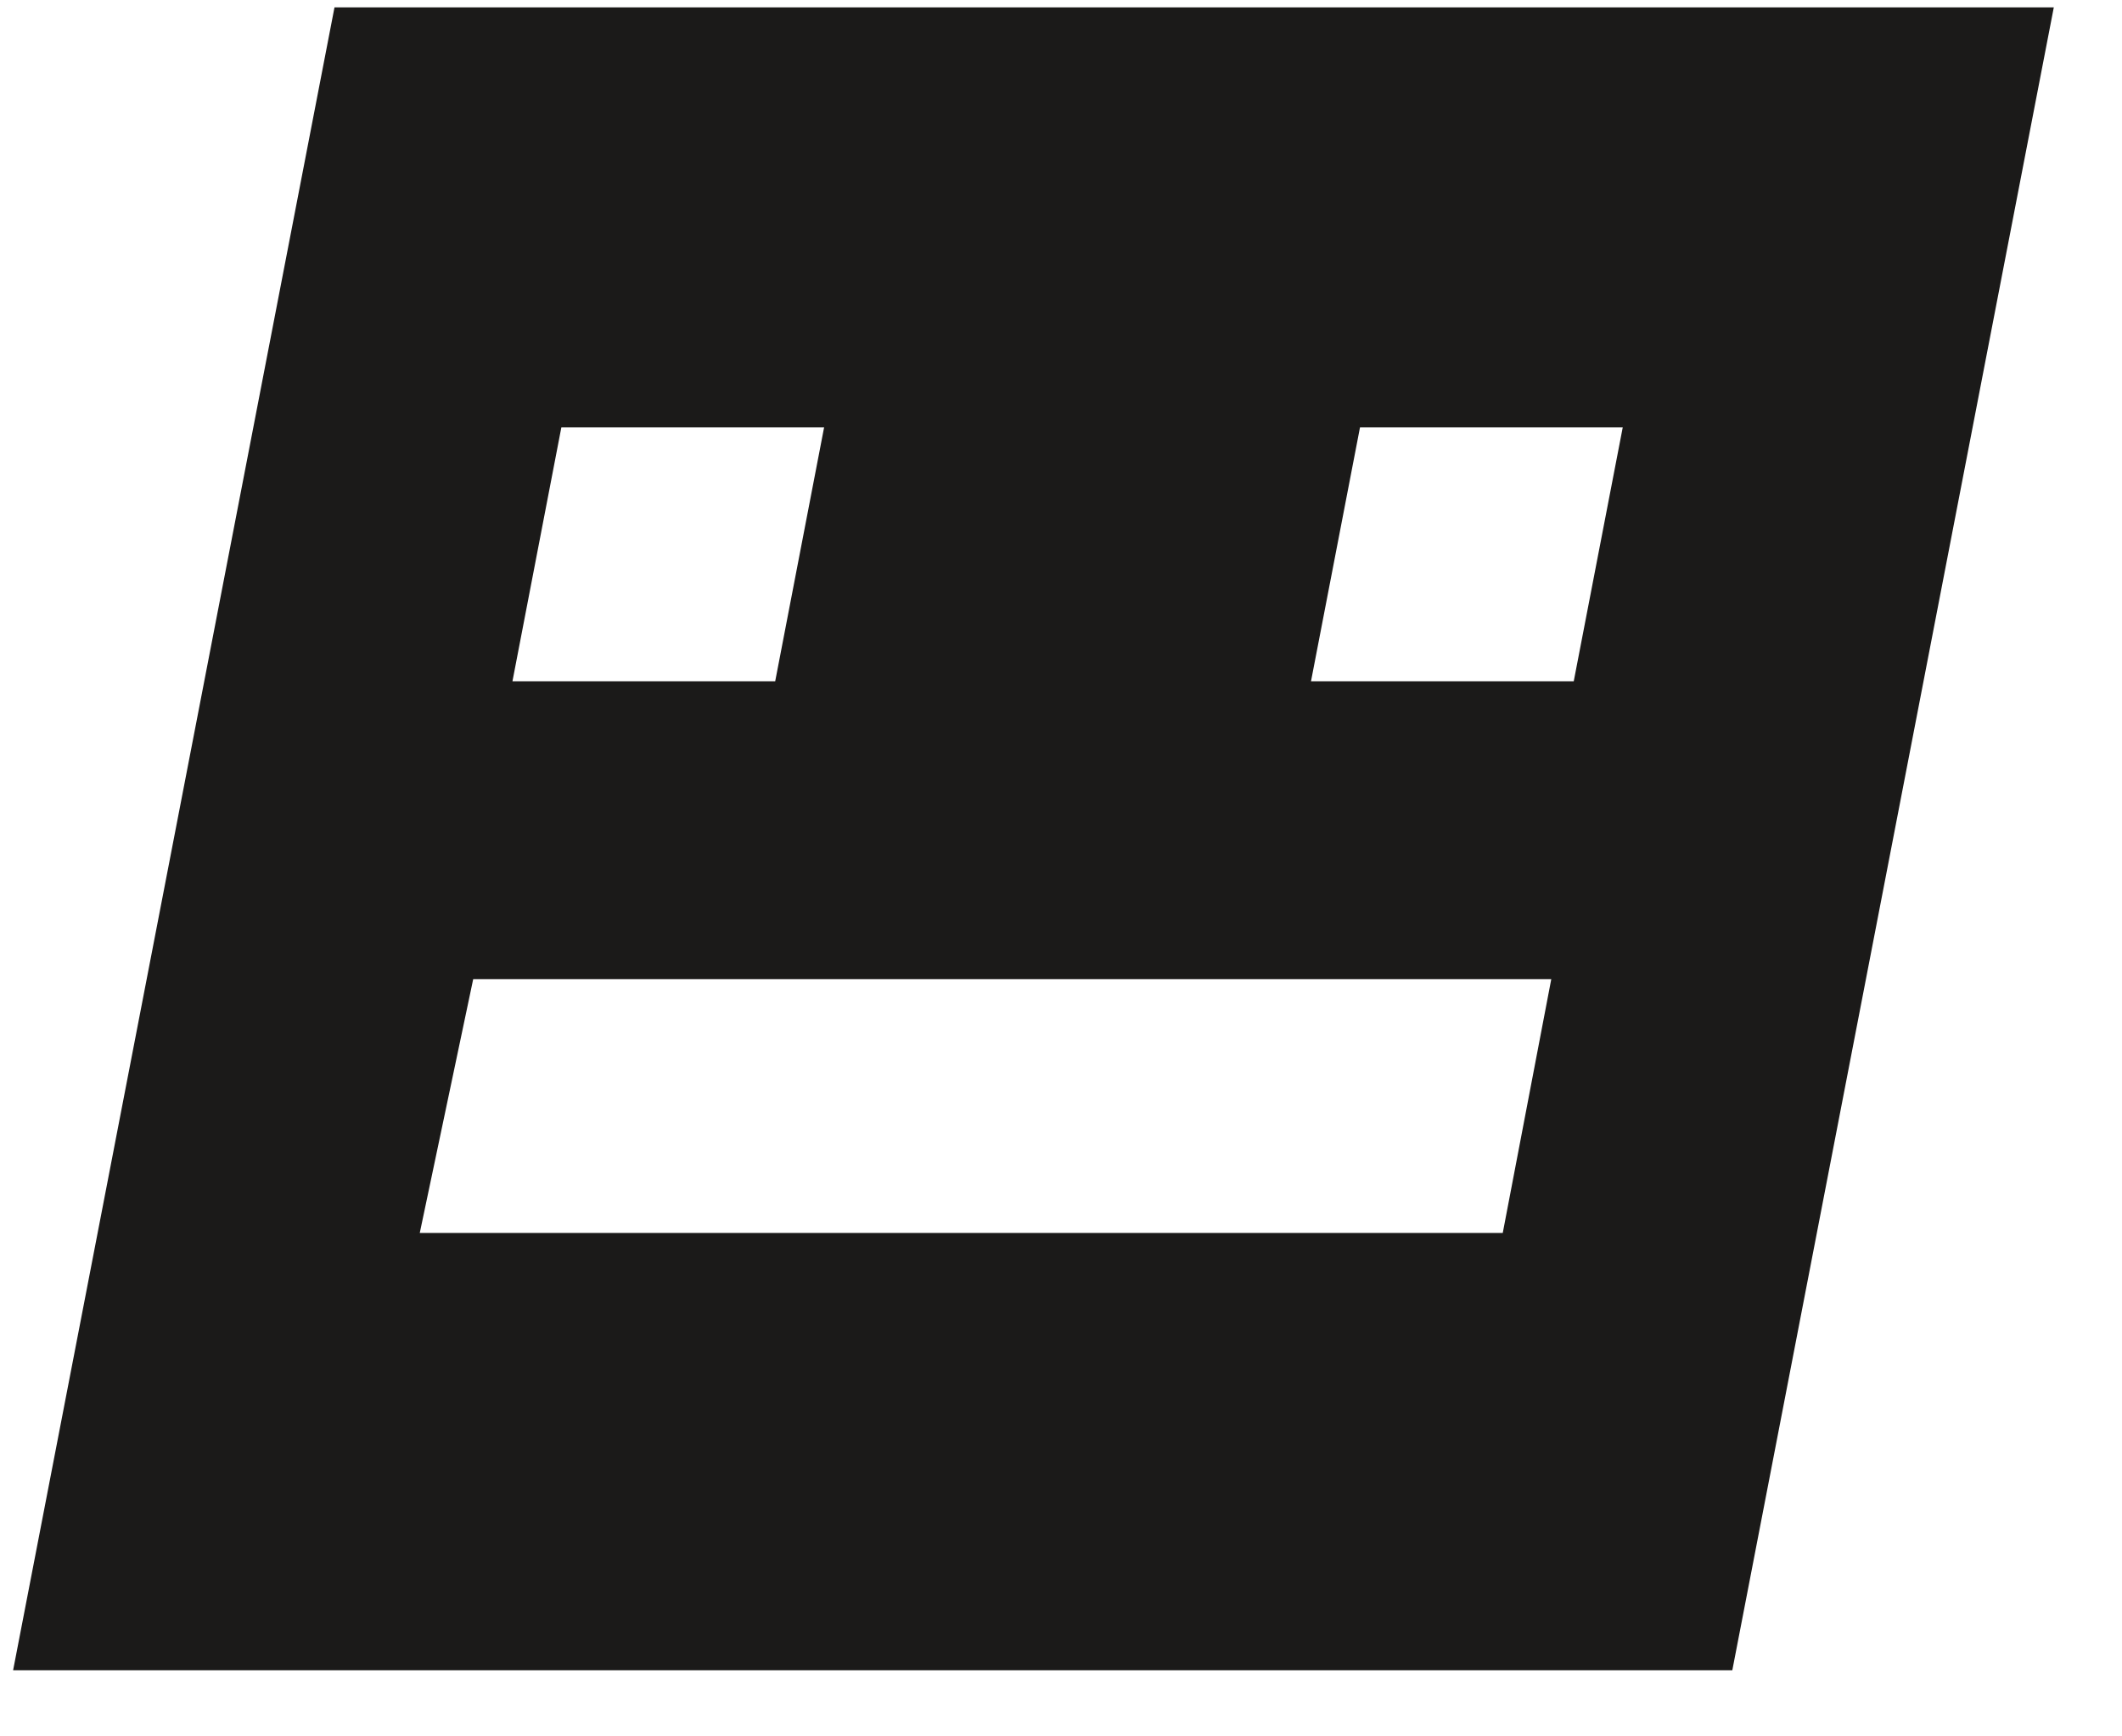 <?xml version="1.0" encoding="UTF-8"?>
<svg width="22px" height="18px" viewBox="0 0 22 18" version="1.1" xmlns="http://www.w3.org/2000/svg" xmlns:xlink="http://www.w3.org/1999/xlink">
    <!-- Generator: Sketch 48.2 (47327) - http://www.bohemiancoding.com/sketch -->
    <title>Head</title>
    <desc>Created with Sketch.</desc>
    <defs></defs>
    <g id="Main-Projects" stroke="none" stroke-width="1" fill="none" fill-rule="evenodd" transform="translate(-105, -601)">
        <g id="Start" transform="translate(26, 27)" fill="#1B1A19">
            <g id="Head" transform="translate(79, 574)">
                <path d="M3.468,0.076 L21.293,0.076 L17.96,17.314 L0.136,17.314 L3.468,0.076 Z M16.316,7.062 L16.824,4.43 L14.1,4.43 L13.592,7.062 L16.316,7.062 Z M15.58,12.781 L4.352,12.781 L4.906,10.15 L16.083,10.15 L15.58,12.781 Z M5.82,4.43 L8.544,4.43 L8.037,7.062 L5.313,7.062 L5.82,4.43 Z" id="Dude"></path>
            </g>
        </g>
    </g>
</svg>